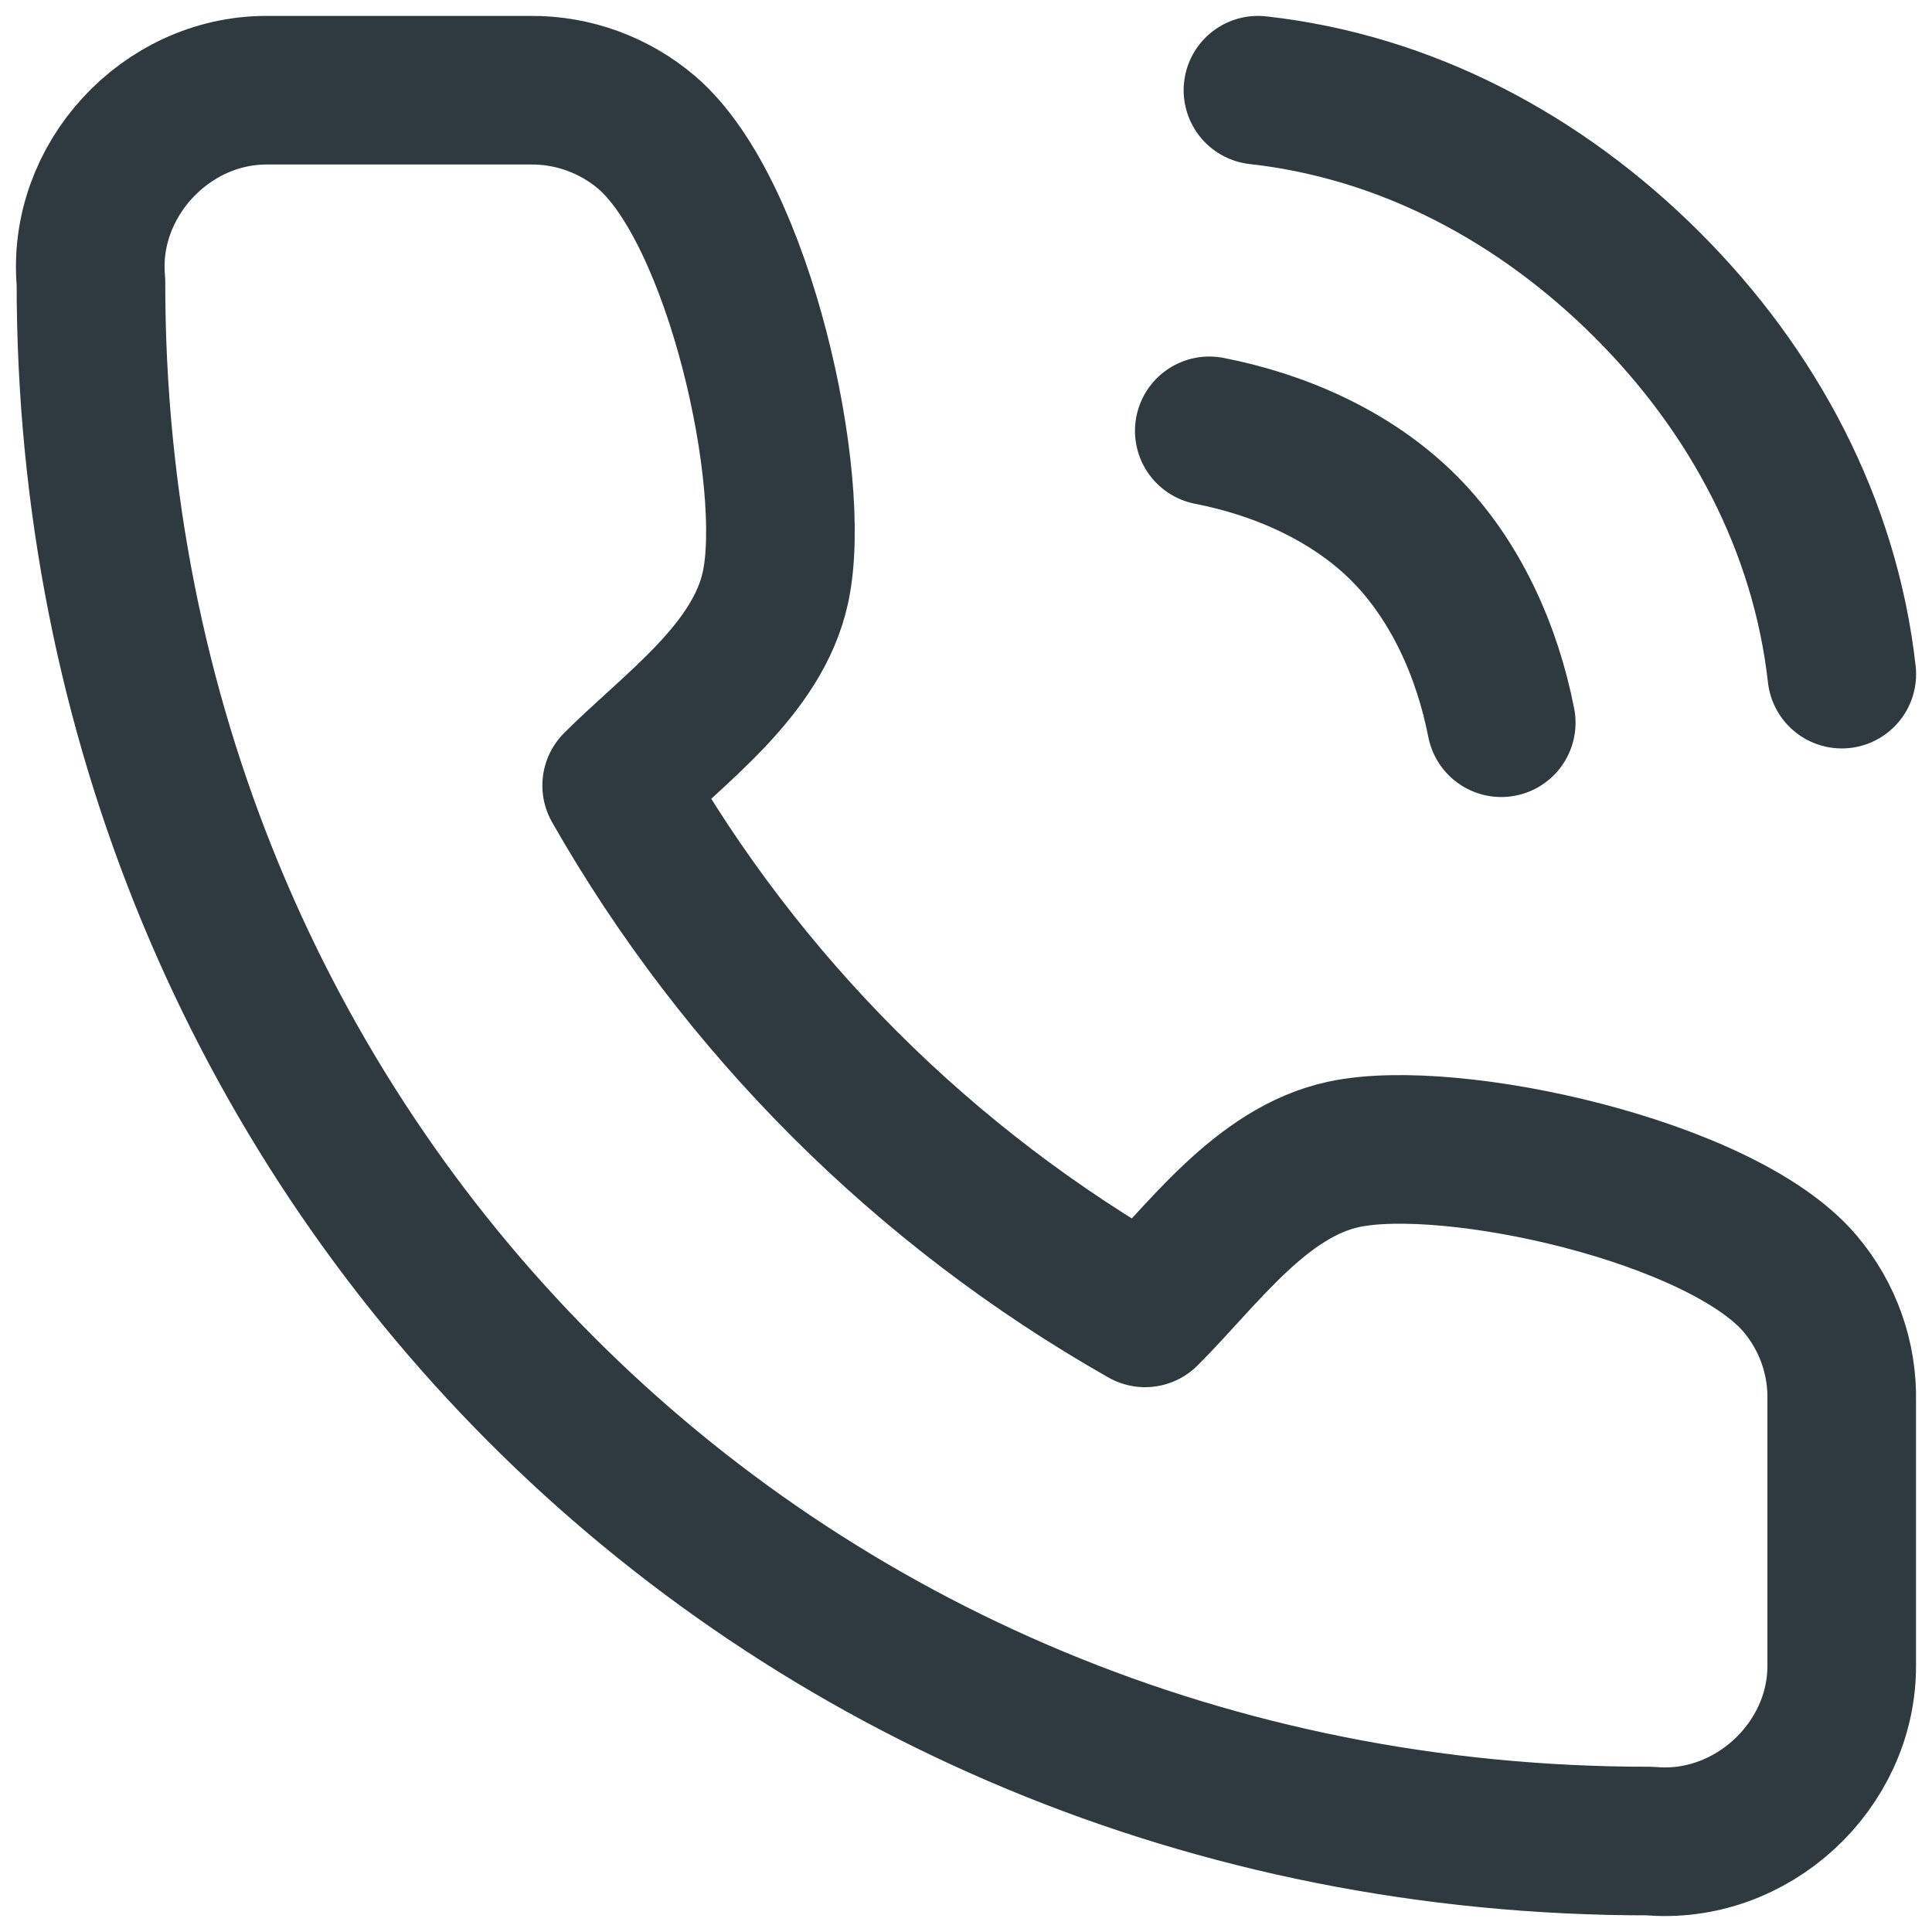 <svg width="26" height="26" viewBox="0 0 26 26" fill="none" xmlns="http://www.w3.org/2000/svg">
<path d="M24.785 18.862V22.411C24.791 23.767 23.571 24.9 22.201 24.776C10.381 24.786 1.214 15.534 1.224 3.793C1.1 2.431 2.227 1.216 3.582 1.214H7.138C7.713 1.209 8.27 1.412 8.707 1.786C9.946 2.851 10.744 6.463 10.437 7.899C10.197 9.02 9.067 9.804 8.299 10.571C9.986 13.532 12.443 15.984 15.41 17.668C16.178 16.901 16.964 15.773 18.088 15.534C19.529 15.227 23.164 16.026 24.224 17.274C24.6 17.717 24.799 18.282 24.785 18.862Z" stroke="#2E3A40" stroke-width="2" stroke-linecap="round" stroke-linejoin="round"/>
<path d="M16.274 5.798C17.239 5.986 18.198 6.412 18.893 7.107C19.588 7.803 20.014 8.761 20.203 9.726M16.929 1.214C18.934 1.437 20.739 2.407 22.167 3.833C23.595 5.259 24.561 7.066 24.786 9.072" stroke="#2E3A40" stroke-width="2" stroke-linecap="round" stroke-linejoin="round"/>
</svg>

